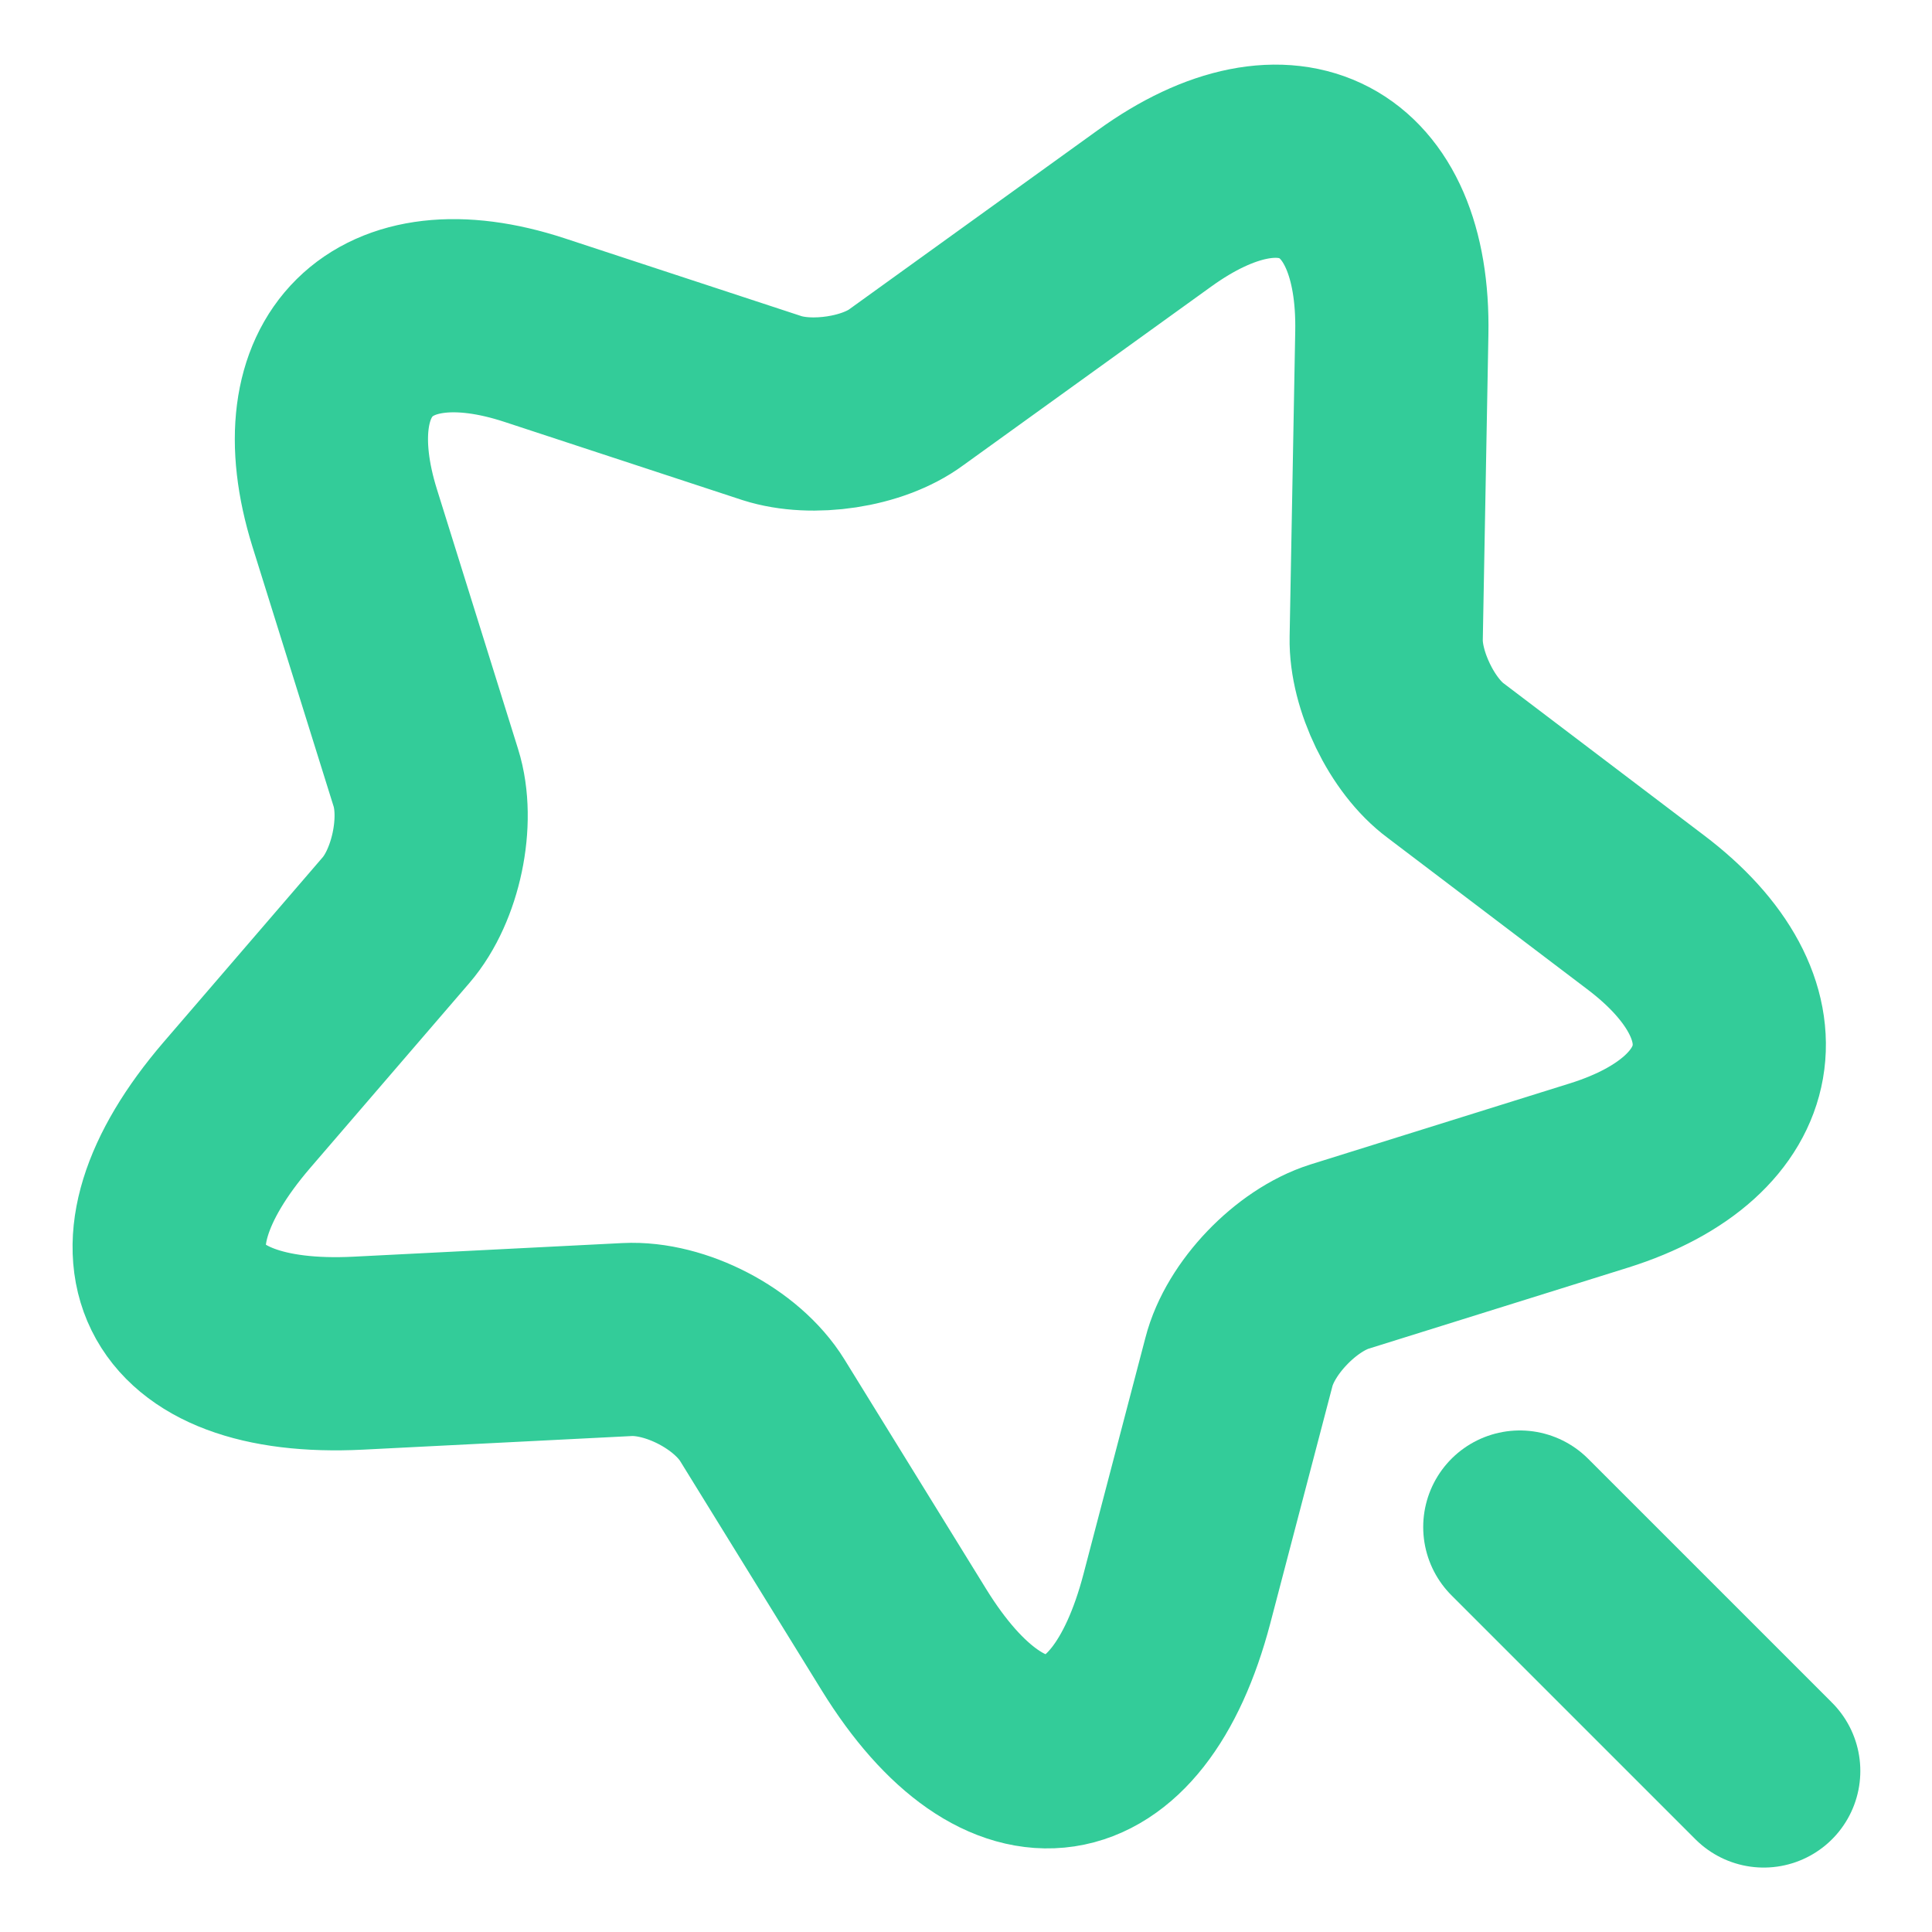 <svg width="20" height="20" viewBox="0 0 20 20" fill="none" xmlns="http://www.w3.org/2000/svg">
<path d="M14.408 3.45L14.35 6.608C14.341 7.042 14.617 7.617 14.967 7.875L17.033 9.442C18.358 10.442 18.142 11.667 16.558 12.167L13.867 13.008C13.417 13.15 12.942 13.642 12.825 14.1L12.183 16.55C11.675 18.483 10.408 18.675 9.358 16.975L7.892 14.6C7.625 14.167 6.992 13.842 6.492 13.867L3.708 14.008C1.717 14.108 1.15 12.958 2.45 11.442L4.1 9.525C4.408 9.167 4.55 8.5 4.408 8.05L3.567 5.358C3.075 3.775 3.958 2.9 5.533 3.417L7.992 4.225C8.408 4.358 9.033 4.267 9.383 4.008L11.95 2.158C13.333 1.158 14.441 1.742 14.408 3.45Z" stroke="#33CC99" stroke-width="2" stroke-linecap="round" stroke-linejoin="round"/>
<path d="M18.258 18.333L15.733 15.808" stroke="#33CC99" stroke-width="2" stroke-linecap="round" stroke-linejoin="round"/>
</svg>
